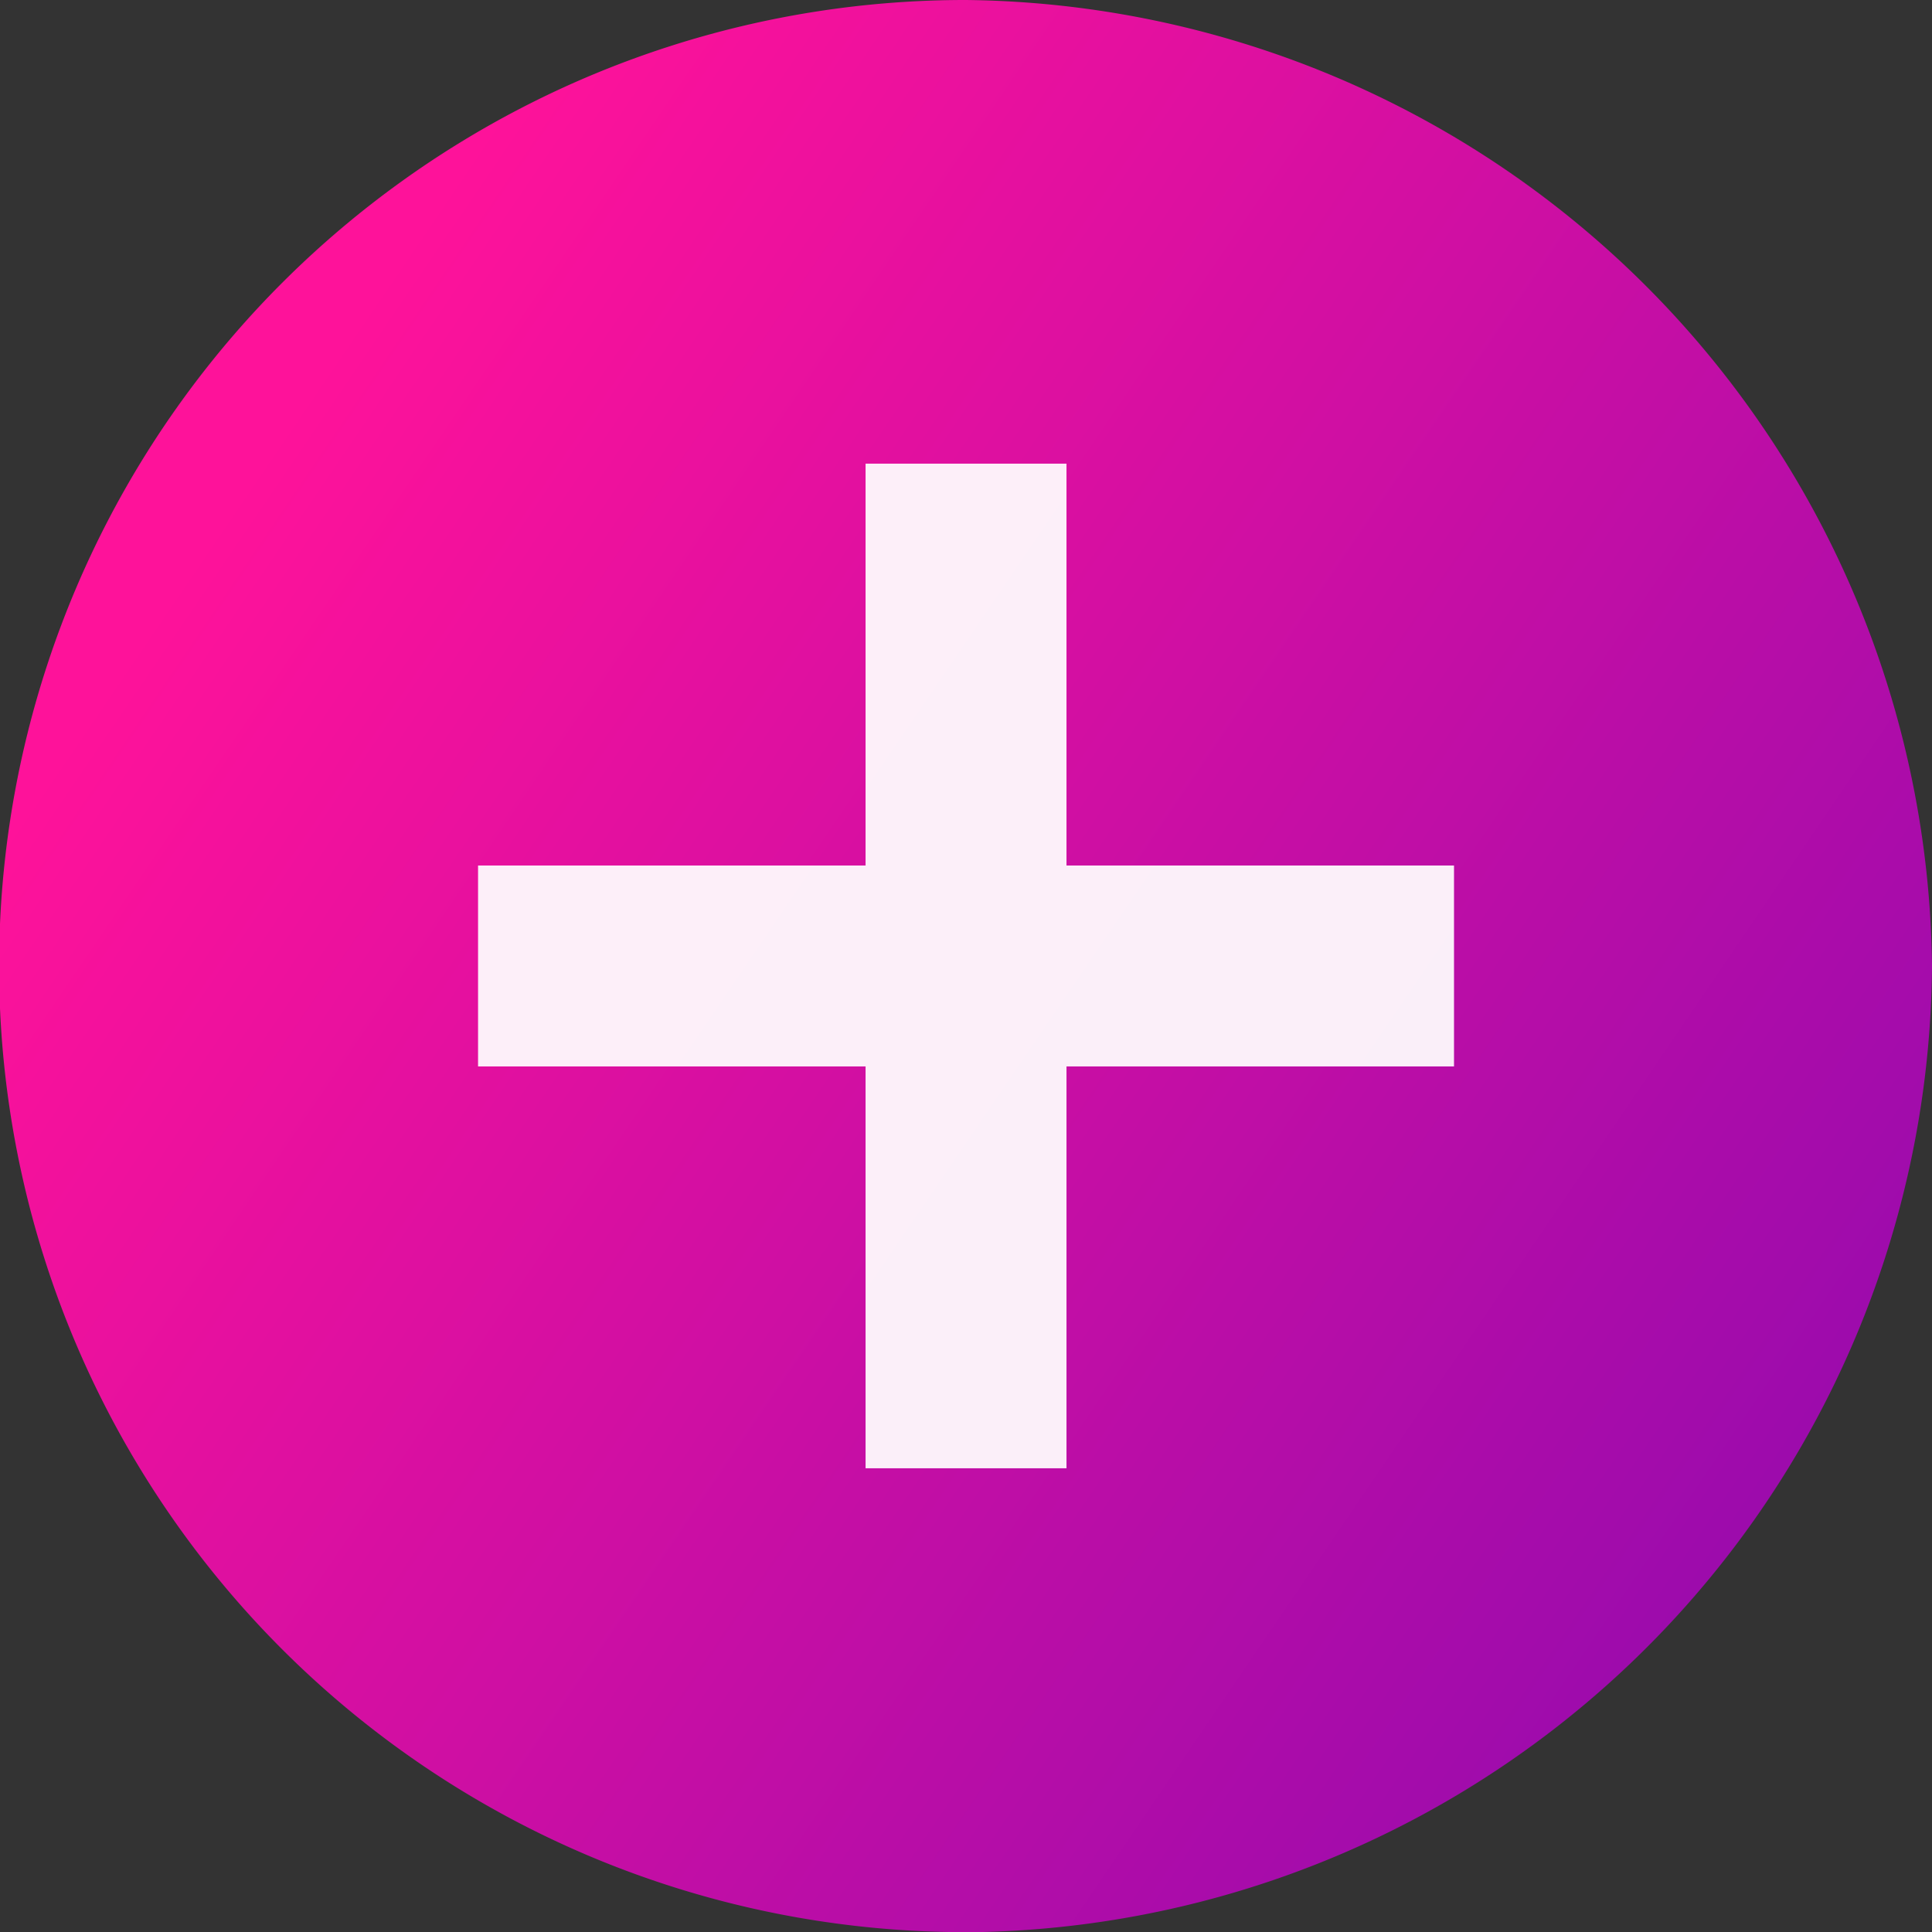 <svg xmlns="http://www.w3.org/2000/svg" xmlns:xlink="http://www.w3.org/1999/xlink" width="28.722" height="28.722" viewBox="0 0 28.722 28.722">
  <rect x="0" y="0" width="28.722" height="28.722" fill="#333333" stroke="none"/>
  <defs>
    <linearGradient id="linear-gradient" x1="0.185" y1="0.171" x2="1.453" y2="1.034" gradientUnits="objectBoundingBox">
      <stop offset="0" stop-color="#fe129a"/>
      <stop offset="1" stop-color="#5f07b8"/>
    </linearGradient>
  </defs>
  <g id="Group_53" data-name="Group 53" transform="translate(-30.278 -919.5)">
    <path id="Path_50" data-name="Path 50" d="M16.161,1.8a14.362,14.362,0,0,0-.252,28.722h.5A14.468,14.468,0,0,0,30.522,16.161,14.519,14.519,0,0,0,16.161,1.8Z" transform="translate(28.478 917.7)" fill="url(#linear-gradient)"/>
    <path id="Path_51" data-name="Path 51" d="M4.1,9.974v2.987H9.861v5.974h2.987V12.961h5.761V9.974H12.848V4H9.861V9.974Z" transform="translate(33.285 922.393)" fill="#fff" opacity="0.93"/>
  </g>
</svg>
